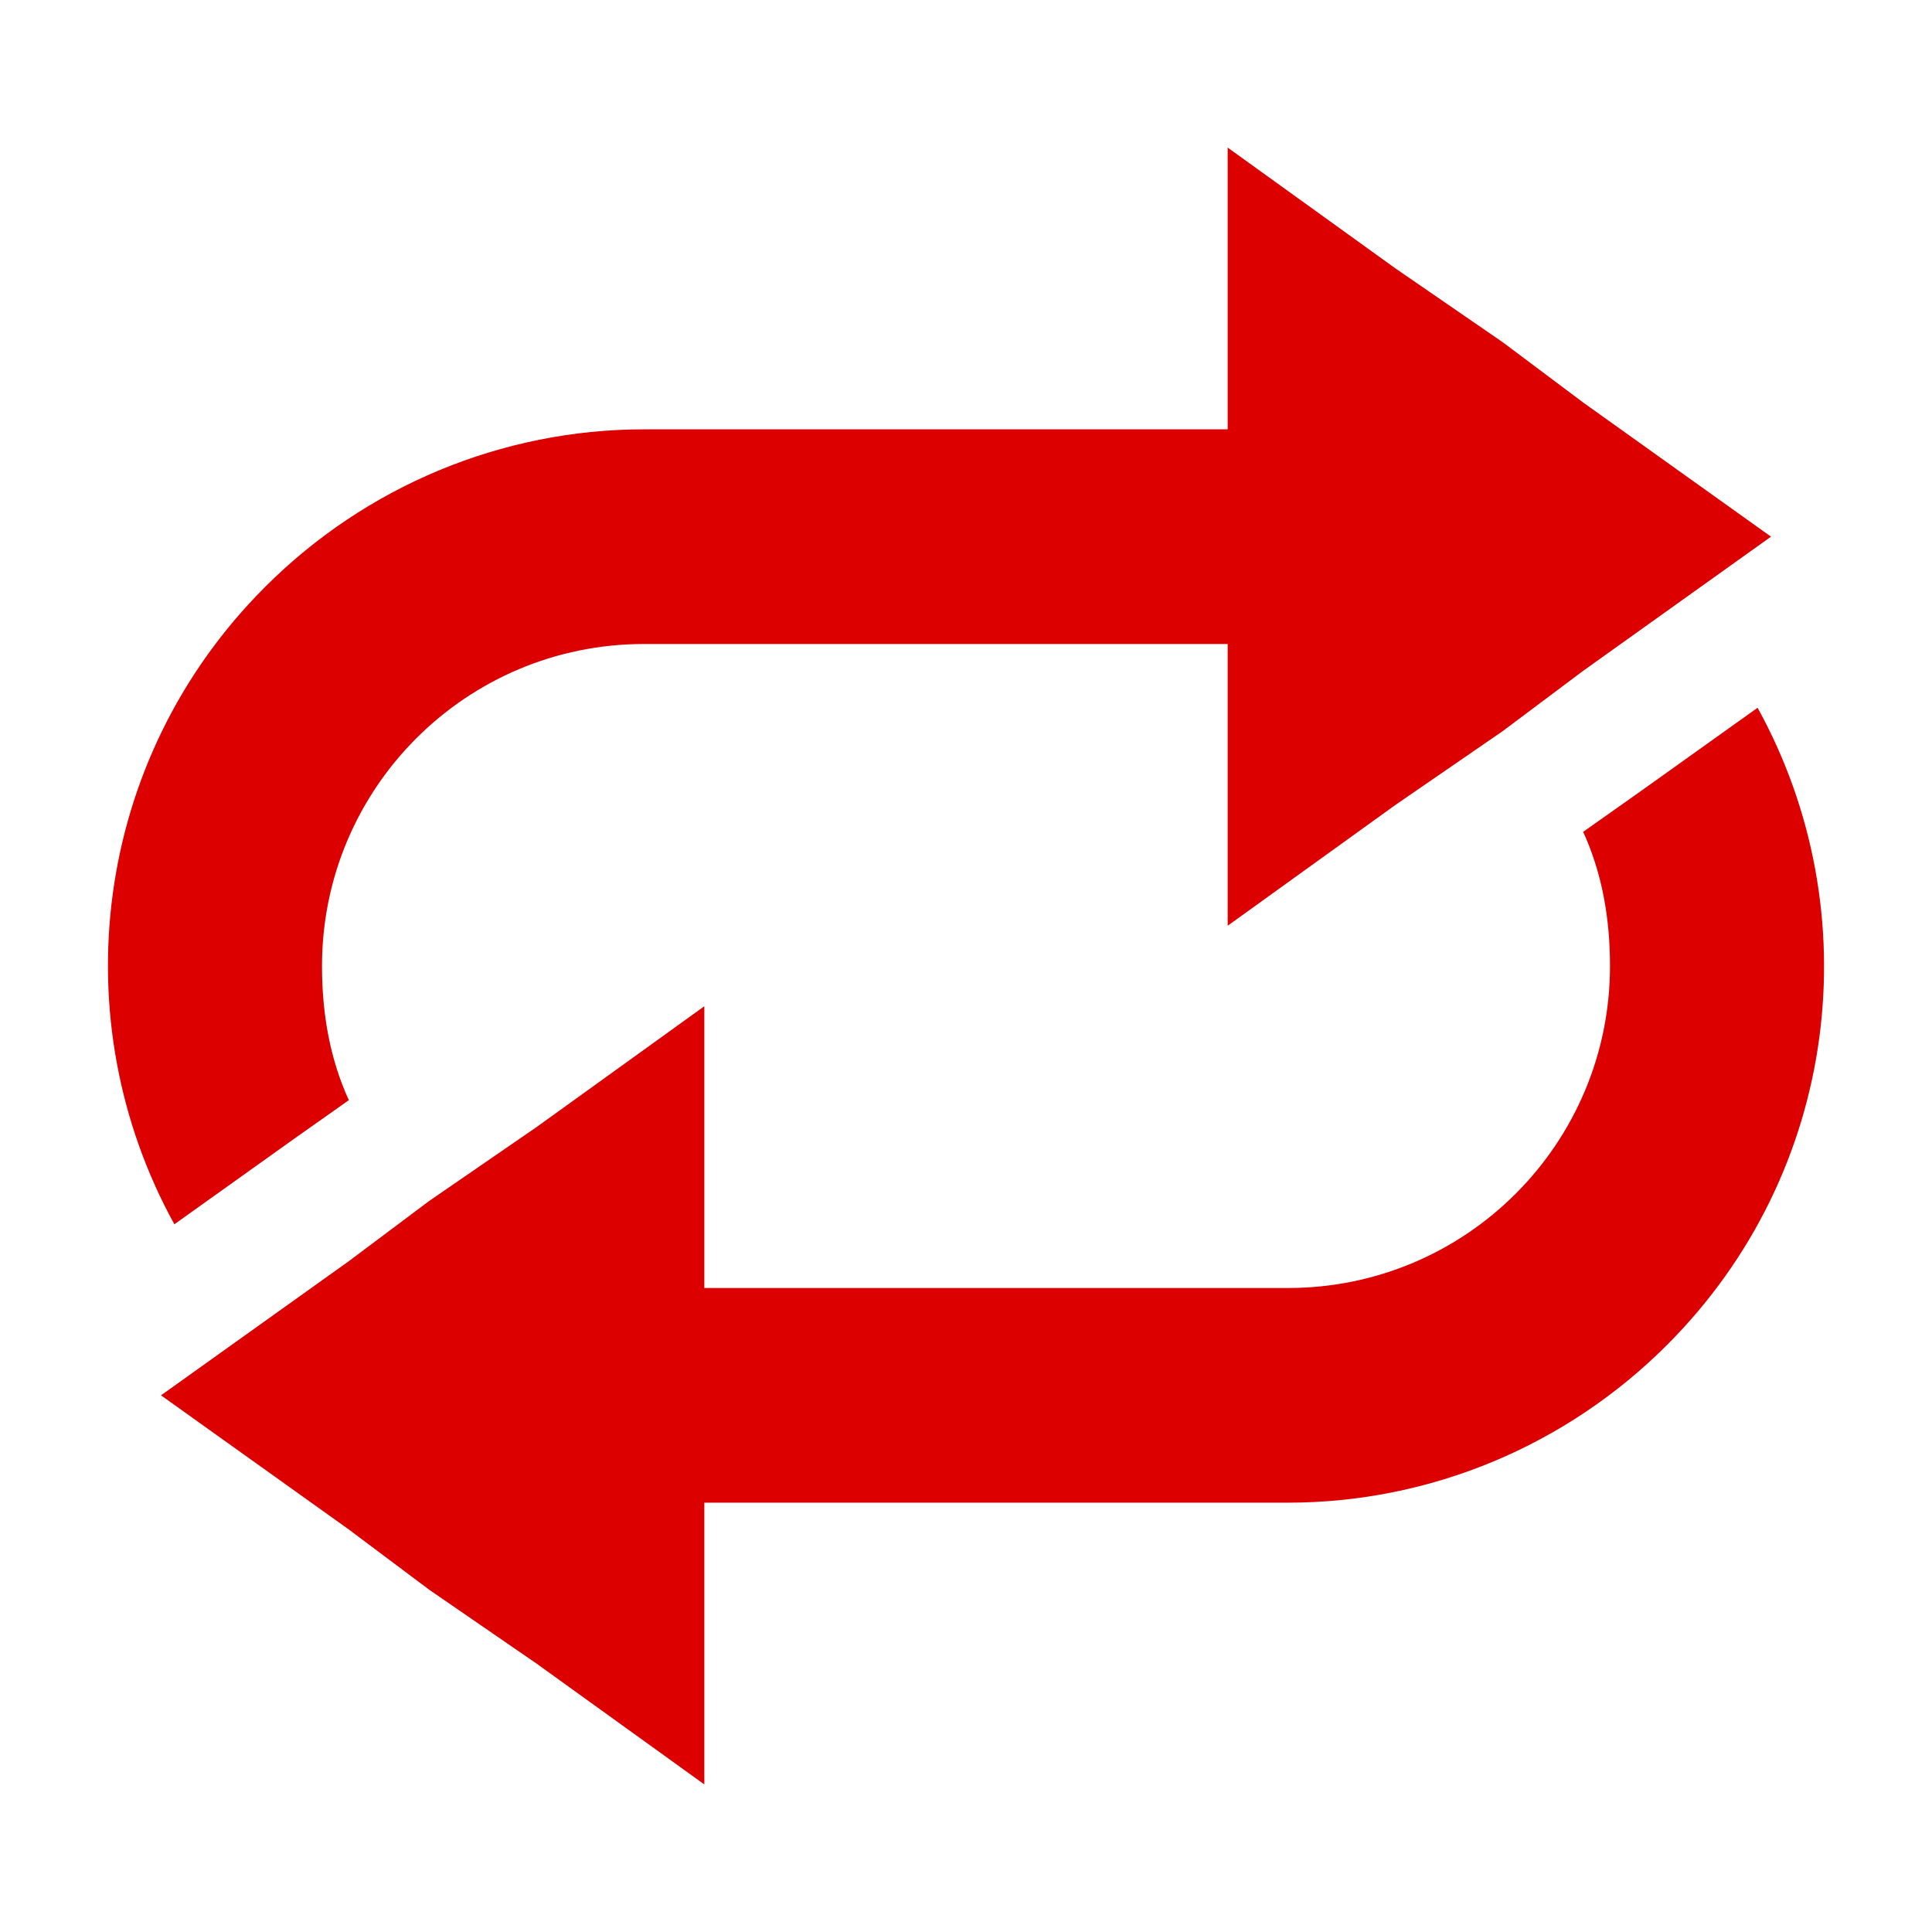 <?xml version="1.0" encoding="UTF-8" standalone="no"?>
<!-- Created with Inkscape (http://www.inkscape.org/) -->

<svg
   xmlns:dc="http://purl.org/dc/elements/1.1/"
   xmlns:cc="http://creativecommons.org/ns#"
   xmlns:rdf="http://www.w3.org/1999/02/22-rdf-syntax-ns#"
   xmlns:svg="http://www.w3.org/2000/svg"
   xmlns="http://www.w3.org/2000/svg"
   xmlns:sodipodi="http://sodipodi.sourceforge.net/DTD/sodipodi-0.dtd"
   xmlns:inkscape="http://www.inkscape.org/namespaces/inkscape"
   width="18"
   height="18"
   id="svg2"
   version="1.1"
   inkscape:version="0.48.4 r9939"
   inkscape:export-filename="/home/ronso/.mixxx/skins/FlatNite/btn_sampler_repeat.png"
   inkscape:export-xdpi="90"
   inkscape:export-ydpi="90"
   sodipodi:docname="btn_sampler_repeat_on.svg">
  <defs
     id="defs4" />
  <sodipodi:namedview
     id="base"
     pagecolor="#ffffff"
     bordercolor="#666666"
     borderopacity="1.0"
     inkscape:pageopacity="0.0"
     inkscape:pageshadow="2"
     inkscape:zoom="22.627417"
     inkscape:cx="-0.97100948"
     inkscape:cy="9.9817949"
     inkscape:document-units="px"
     inkscape:current-layer="g3989"
     showgrid="false"
     showguides="true"
     inkscape:guide-bbox="true"
     inkscape:snap-bbox="true"
     inkscape:object-paths="true"
     inkscape:snap-intersection-paths="true"
     inkscape:object-nodes="true"
     inkscape:snap-smooth-nodes="true"
     inkscape:snap-object-midpoints="true"
     inkscape:snap-global="true"
     inkscape:window-width="1366"
     inkscape:window-height="746"
     inkscape:window-x="0"
     inkscape:window-y="0"
     inkscape:window-maximized="1" />
  <g
     inkscape:label="Layer 1"
     inkscape:groupmode="layer"
     id="layer1"
     transform="translate(0,-1034.362)">
    <g
       id="g3989"
       style="fill:#888888;fill-opacity:1">
      <path
         id="path3832-5"
         transform="translate(0,1034.362)"
         d="M 16.375 6.594 L 15.281 7.375 L 14.75 7.75 C 14.925 8.133 15 8.552 15 9 C 15 10.657 13.657 12 12 12 L 6.562 12 L 6.562 9.375 L 5 10.5 L 4 11.188 L 3.25 11.75 L 1.5 13 L 3.25 14.25 L 4 14.812 L 5 15.5 L 6.562 16.625 L 6.562 14 L 12 14 C 13.326 14 14.594 13.469 15.531 12.531 C 17.142 10.92 17.422 8.492 16.375 6.594 z "
         style="fill:#dc0000;fill-opacity:1;fill-rule:nonzero;stroke:none" />
      <path
         inkscape:transform-center-y="-2.60945"
         inkscape:transform-center-x="0.24720557"
         id="path3832-5-7"
         d="m 1.625,1045.768 1.094,-0.781 0.531,-0.375 c -0.175,-0.383 -0.25,-0.802 -0.25,-1.25 0,-1.657 1.343,-3 3,-3 l 5.438,0 0,2.625 1.562,-1.125 1,-0.688 0.75,-0.562 1.75,-1.25 -1.75,-1.25 -0.75,-0.562 -1,-0.688 -1.562,-1.125 0,2.625 -5.438,0 c -1.326,0 -2.594,0.531 -3.531,1.469 -1.611,1.611 -1.891,4.04 -0.844,5.938 z"
         style="fill:#dc0000;fill-opacity:1;fill-rule:nonzero;stroke:none"
         inkscape:connector-curvature="0" />
    </g>
  </g>
</svg>
